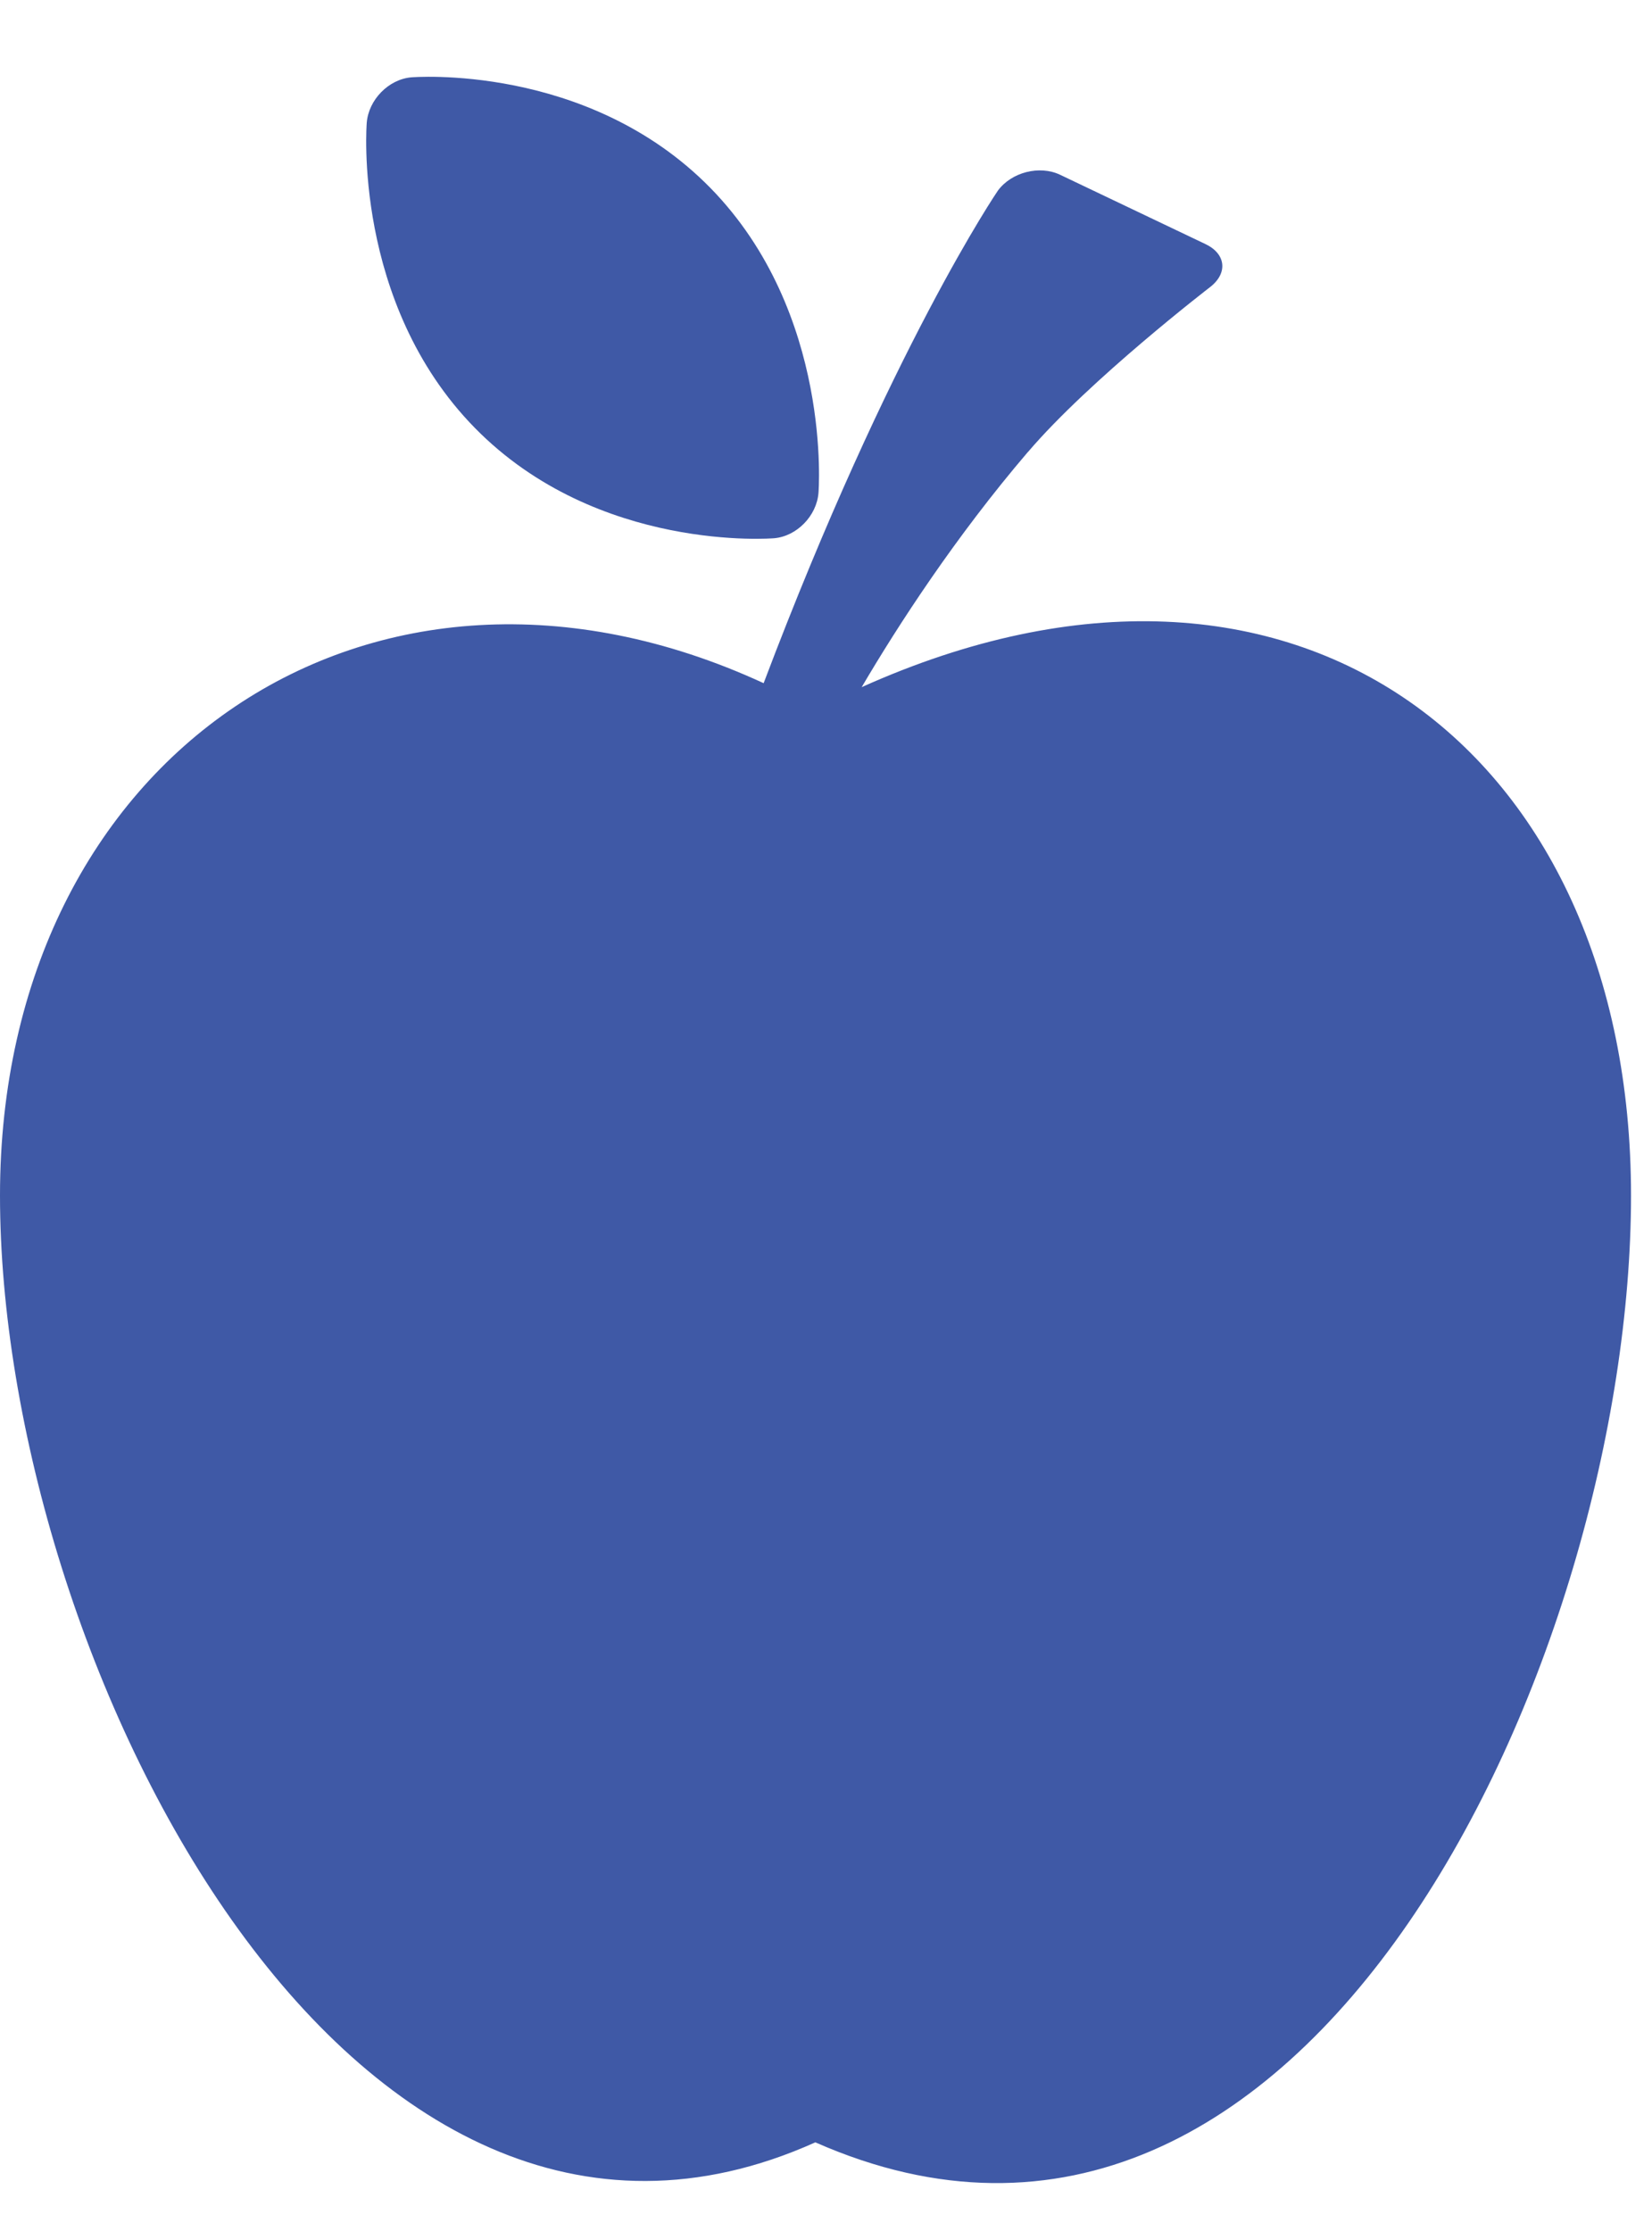 <?xml version="1.0" encoding="UTF-8"?>
<svg width="20px" height="27px" viewBox="0 0 20 27" version="1.1" xmlns="http://www.w3.org/2000/svg" xmlns:xlink="http://www.w3.org/1999/xlink">
    <!-- Generator: Sketch 52.6 (67491) - http://www.bohemiancoding.com/sketch -->
    <title>apple</title>
    <desc>Created with Sketch.</desc>
    <g id="Page-1" stroke="none" stroke-width="1" fill="none" fill-rule="evenodd">
        <g id="List" transform="translate(-53, -626)" fill="#3F59A6">
            <path d="M63.432,634.316 C68.696,631.949 72.746,635.098 72.746,640.468 C72.746,646.03 68.849,654.564 62.871,651.927 C57.197,654.477 53,646.029 53,640.468 C53,635.143 57.505,632.082 62.245,634.268 C63.779,630.212 65.081,628.307 65.081,628.307 C65.246,628.083 65.585,627.997 65.834,628.115 L67.594,628.954 C67.844,629.073 67.867,629.308 67.648,629.476 C67.648,629.476 66.191,630.596 65.447,631.468 L65.446,631.468 C64.567,632.496 63.872,633.567 63.432,634.316 Z M62.371,632.514 C62.371,632.514 60.237,632.695 58.749,631.179 C57.261,629.662 57.44,627.486 57.44,627.486 C57.462,627.207 57.705,626.96 57.978,626.936 C57.978,626.936 60.108,626.755 61.599,628.273 C63.085,629.79 62.909,631.965 62.909,631.965 C62.887,632.244 62.645,632.491 62.371,632.514 Z" id="apple"></path>
        </g>
    </g>
</svg>